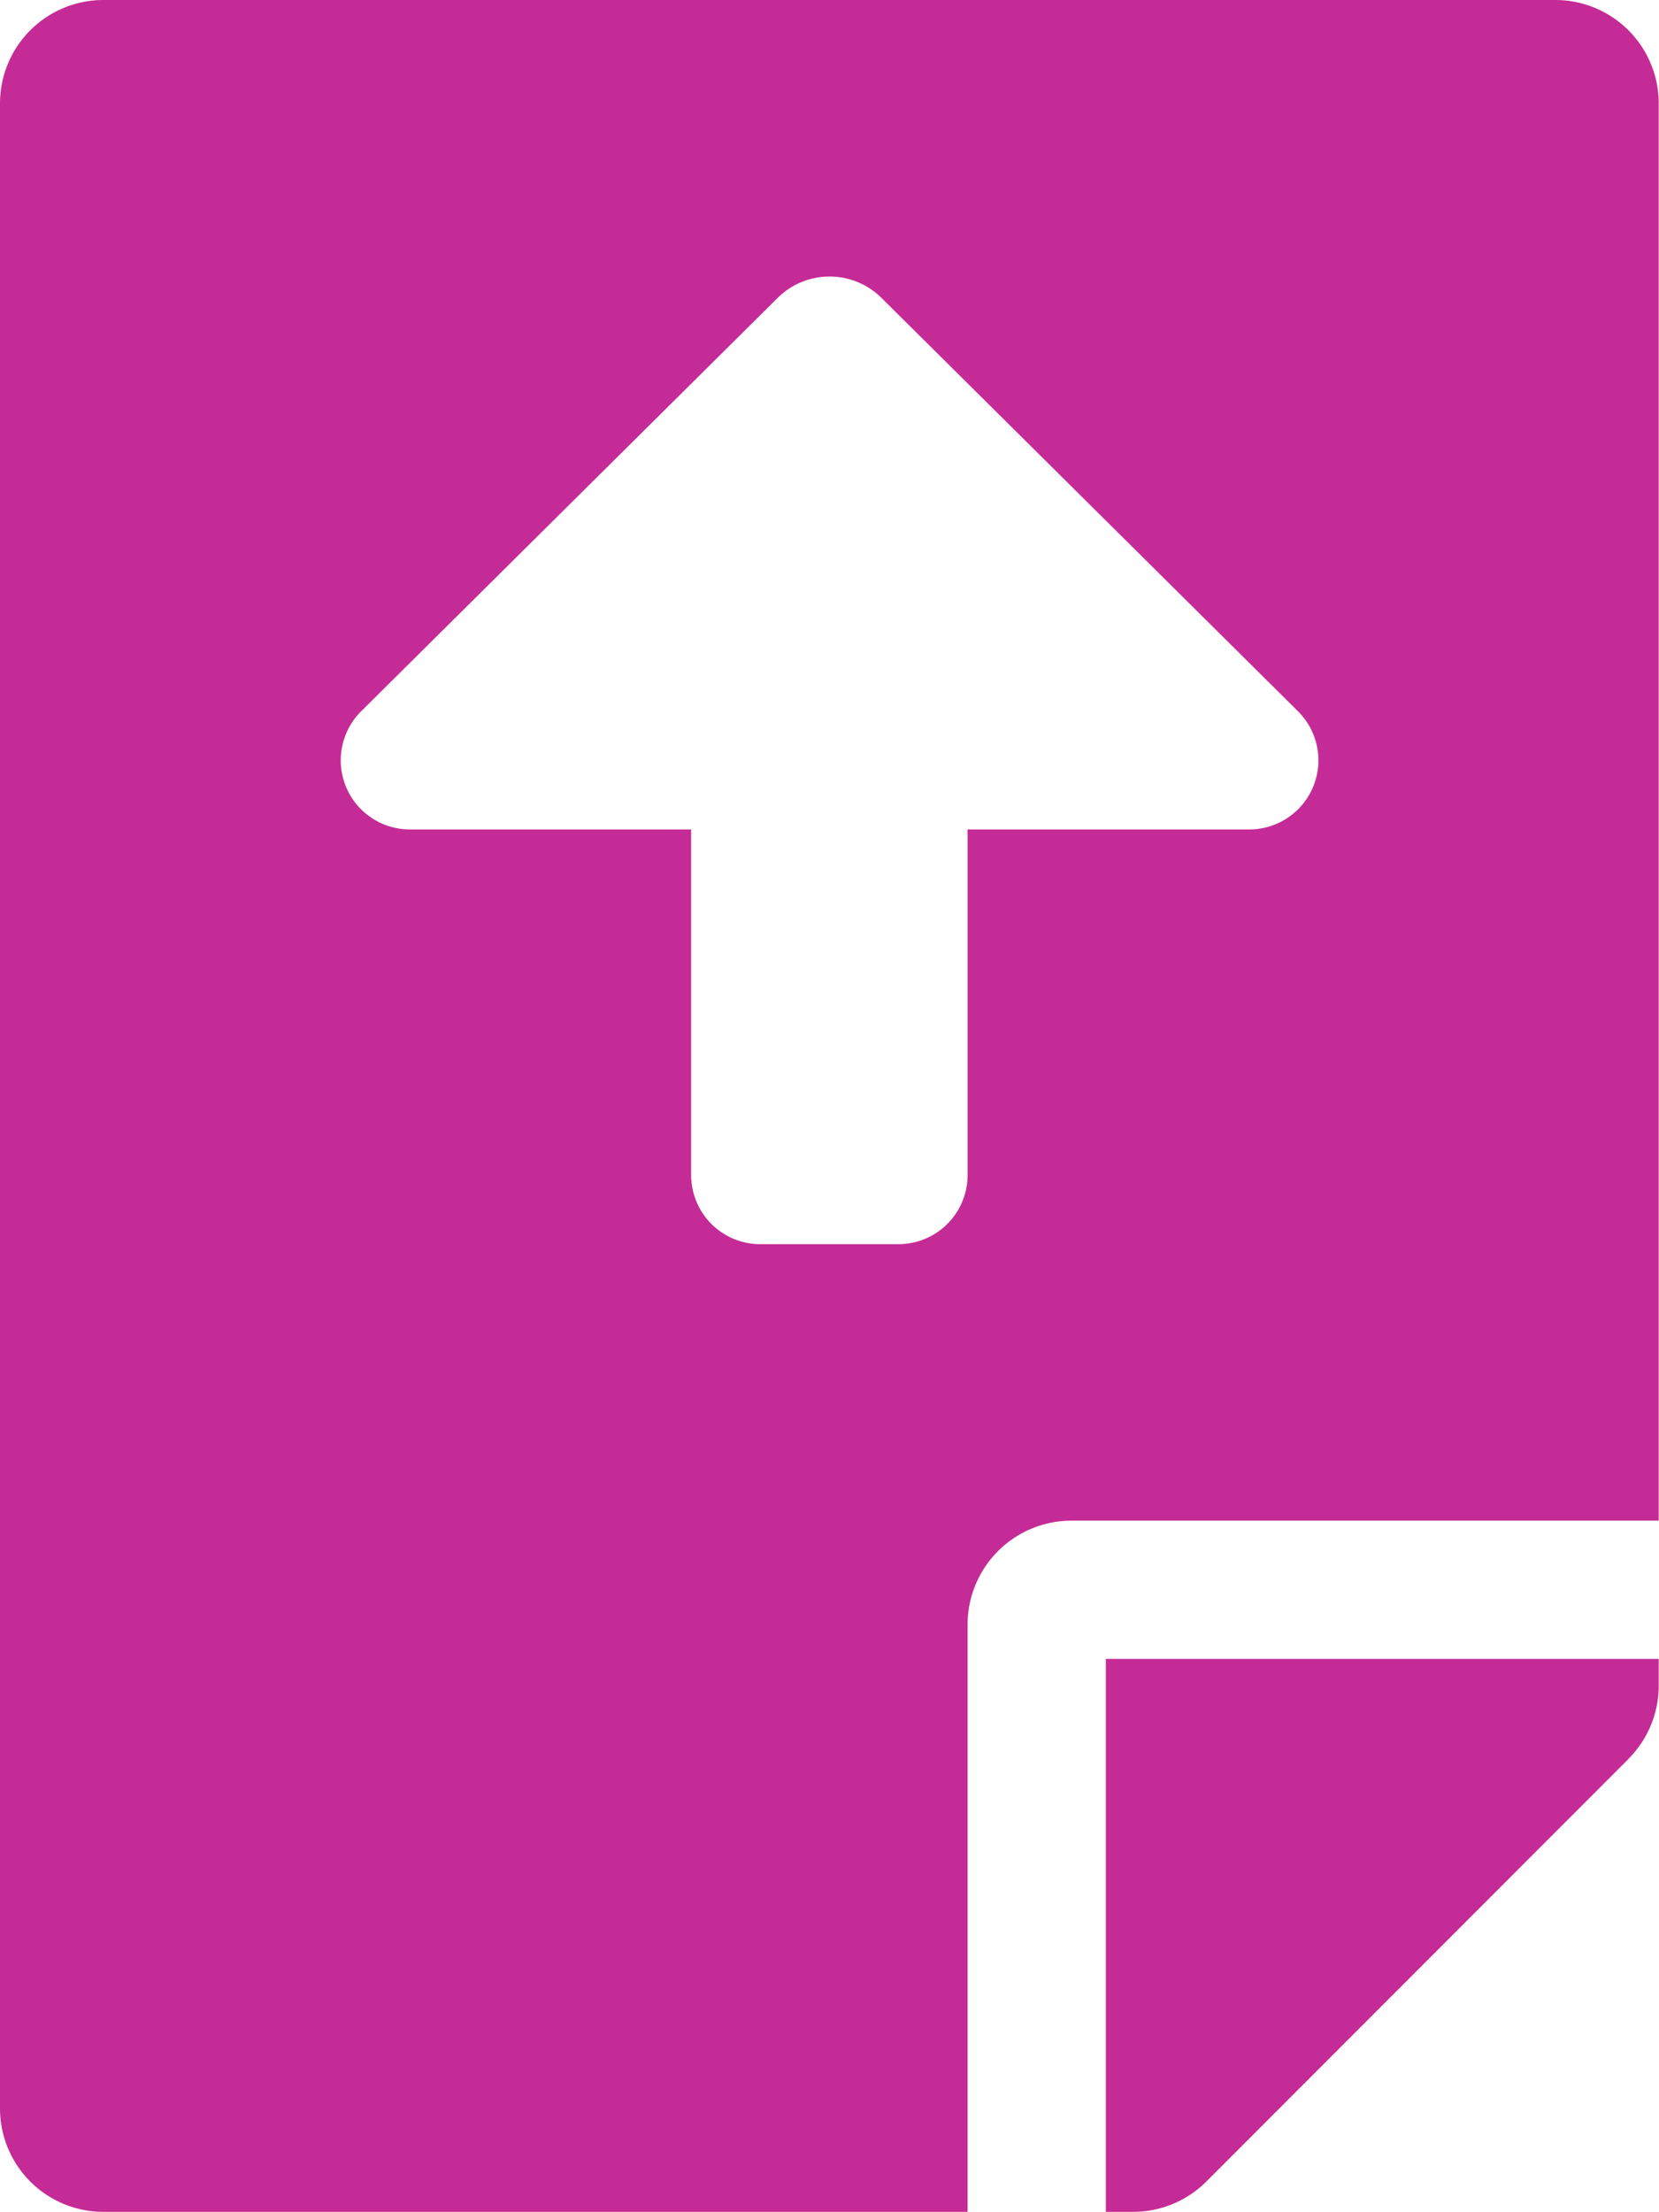 <svg xmlns="http://www.w3.org/2000/svg" width="12.002" height="16.003" viewBox="0 0 12.002 16.003"><defs><style>.a{fill:#c52b96;}</style></defs><path class="a" d="M7,11.752V16H.75a.748.748,0,0,1-.75-.75V.75A.748.748,0,0,1,.75,0h10.5A.748.748,0,0,1,12,.75V11H7.751A.752.752,0,0,0,7,11.752ZM9.391,5.146,6.377,2.155a.533.533,0,0,0-.751,0L2.612,5.146A.5.5,0,0,0,2.964,6H5V8.5a.5.5,0,0,0,.5.5h1A.5.5,0,0,0,7,8.5V6H9.038A.5.5,0,0,0,9.391,5.146Zm2.393,7.575-3.06,3.063A.75.75,0,0,1,8.192,16H8V12h4v.191A.748.748,0,0,1,11.783,12.721Z"/></svg>